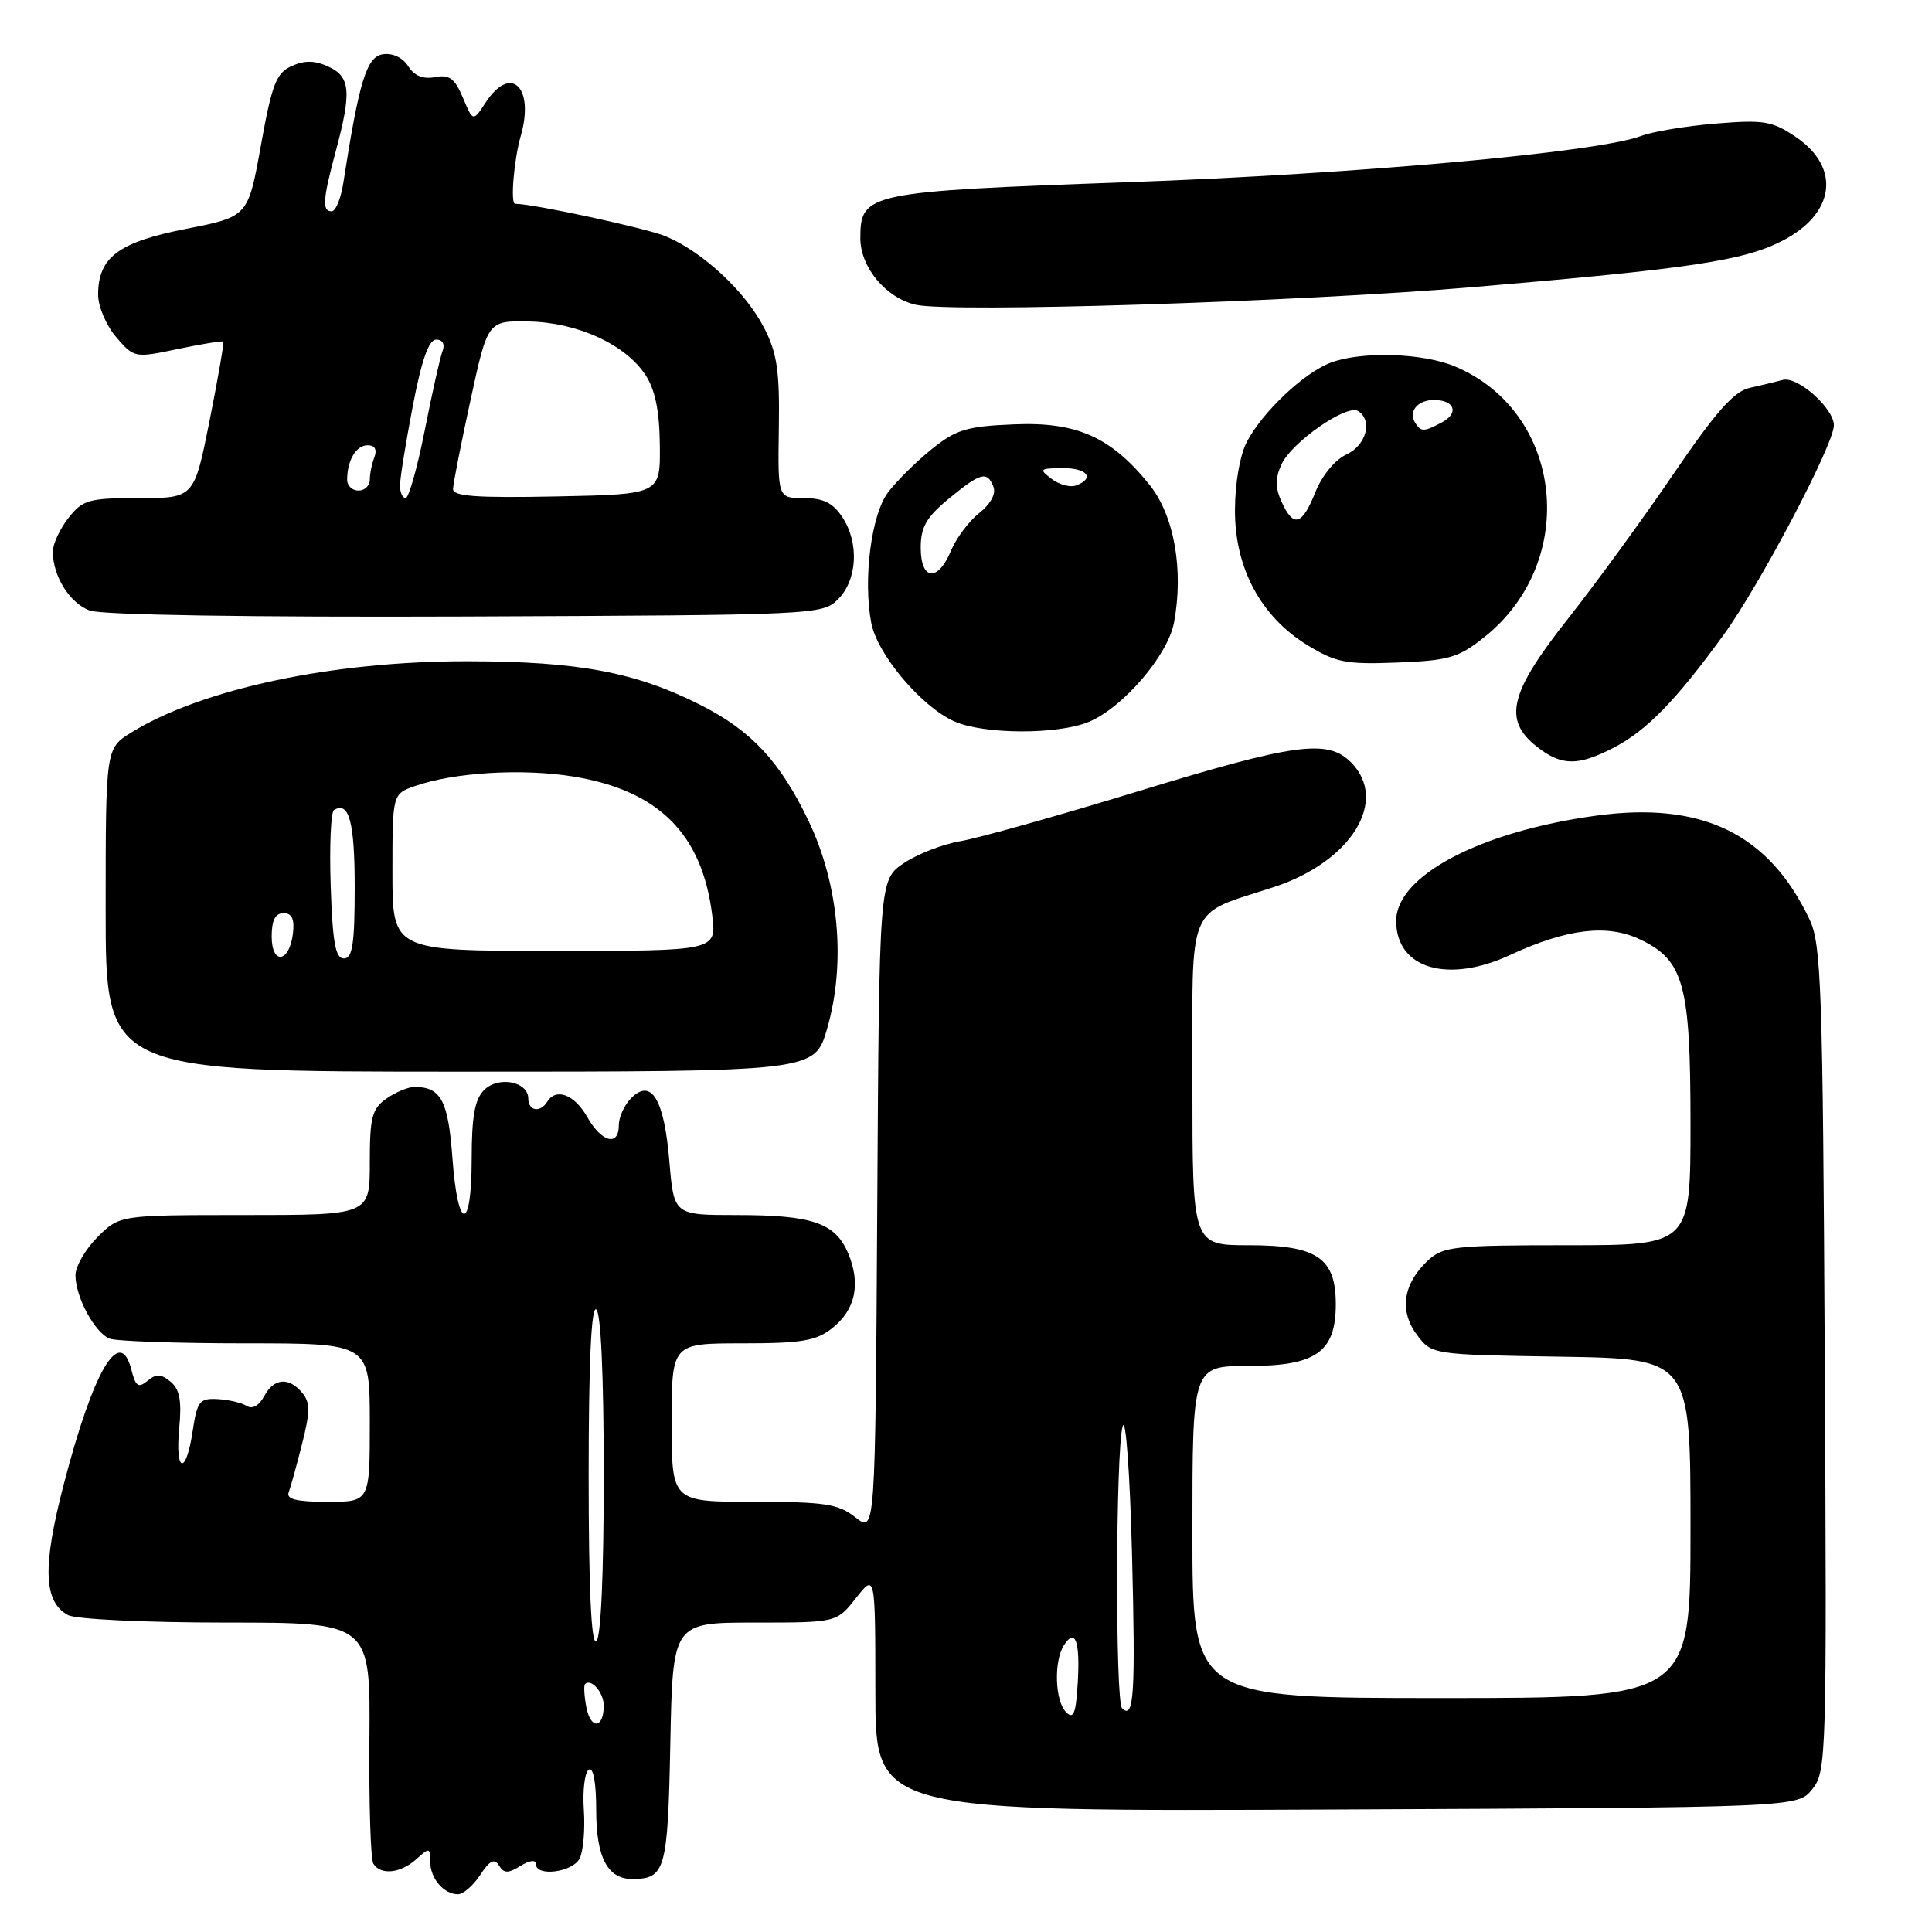 <?xml version="1.0" encoding="UTF-8" standalone="no"?>
<!DOCTYPE svg PUBLIC "-//W3C//DTD SVG 1.1//EN" "http://www.w3.org/Graphics/SVG/1.1/DTD/svg11.dtd" >
<svg xmlns="http://www.w3.org/2000/svg" xmlns:xlink="http://www.w3.org/1999/xlink" version="1.1" viewBox="0 0 256 256">
 <g >
 <path fill="currentColor"
d=" M 63.63 248.44 C 64.89 246.52 65.51 246.21 66.12 247.19 C 66.78 248.25 67.33 248.26 68.97 247.24 C 70.17 246.50 71.00 246.40 71.00 246.99 C 71.00 248.72 75.88 248.10 76.81 246.25 C 77.29 245.29 77.54 242.38 77.36 239.80 C 77.19 237.21 77.48 234.82 78.02 234.49 C 78.62 234.12 79.00 236.22 79.00 239.87 C 79.00 246.14 80.52 249.01 83.82 248.98 C 88.16 248.95 88.49 247.79 88.82 231.04 C 89.14 215.00 89.14 215.00 100.00 215.00 C 110.86 215.00 110.86 215.00 113.42 211.75 C 115.98 208.50 115.98 208.50 115.99 224.27 C 116.00 240.05 116.00 240.05 177.09 239.77 C 238.18 239.50 238.18 239.50 240.13 237.09 C 242.02 234.76 242.07 232.96 241.79 180.09 C 241.53 131.01 241.33 125.13 239.79 121.87 C 234.41 110.48 225.56 106.16 211.50 108.08 C 196.14 110.17 185.00 116.04 185.00 122.03 C 185.00 128.34 191.82 130.38 200.10 126.54 C 207.65 123.05 212.96 122.41 217.32 124.48 C 223.13 127.24 224.00 130.43 224.00 148.90 C 224.00 165.00 224.00 165.00 207.69 165.00 C 192.69 165.00 191.20 165.16 189.20 167.03 C 185.92 170.09 185.38 173.69 187.73 176.84 C 189.71 179.50 189.71 179.50 206.86 179.77 C 224.00 180.05 224.00 180.05 224.00 202.52 C 224.00 225.00 224.00 225.00 191.00 225.00 C 158.00 225.00 158.00 225.00 158.00 203.00 C 158.00 181.00 158.00 181.00 165.46 181.00 C 174.39 181.00 177.00 179.15 177.00 172.81 C 177.00 166.69 174.52 165.00 165.50 165.00 C 158.00 165.00 158.00 165.00 158.00 143.53 C 158.00 119.17 157.09 121.37 168.77 117.55 C 179.06 114.19 184.07 106.07 179.00 101.00 C 175.90 97.90 171.60 98.49 150.71 104.88 C 140.15 108.11 129.60 111.07 127.27 111.46 C 124.95 111.85 121.57 113.16 119.77 114.37 C 116.50 116.58 116.50 116.58 116.24 159.85 C 115.98 203.13 115.98 203.13 113.35 201.06 C 111.07 199.27 109.33 199.00 99.87 199.00 C 89.00 199.00 89.00 199.00 89.00 188.50 C 89.00 178.00 89.00 178.00 98.37 178.00 C 106.18 178.00 108.15 177.67 110.24 176.02 C 113.35 173.58 114.09 170.13 112.39 166.08 C 110.69 162.04 107.66 161.00 97.58 161.00 C 89.29 161.00 89.29 161.00 88.69 153.83 C 88.00 145.63 86.31 142.83 83.64 145.50 C 82.74 146.40 82.00 148.01 82.00 149.07 C 82.00 151.97 79.72 151.38 77.80 147.99 C 76.10 145.01 73.68 144.10 72.50 146.00 C 71.58 147.48 70.00 147.21 70.00 145.57 C 70.00 143.30 66.03 142.54 64.14 144.44 C 62.91 145.67 62.50 147.97 62.50 153.53 C 62.50 163.31 60.66 163.26 59.95 153.45 C 59.39 145.85 58.44 144.05 54.97 144.02 C 54.13 144.01 52.44 144.70 51.22 145.56 C 49.29 146.91 49.00 148.02 49.00 154.06 C 49.00 161.00 49.00 161.00 32.42 161.00 C 15.85 161.00 15.85 161.00 12.92 163.92 C 11.32 165.53 10.00 167.80 10.00 168.97 C 10.00 171.87 12.57 176.62 14.54 177.38 C 15.44 177.72 23.55 178.00 32.58 178.00 C 49.00 178.00 49.00 178.00 49.00 188.50 C 49.00 199.00 49.00 199.00 43.39 199.00 C 39.33 199.00 37.91 198.66 38.25 197.75 C 38.51 197.06 39.31 194.17 40.03 191.31 C 41.11 187.06 41.11 185.84 40.05 184.56 C 38.27 182.42 36.28 182.60 34.99 185.03 C 34.33 186.26 33.43 186.76 32.70 186.30 C 32.04 185.88 30.31 185.47 28.85 185.39 C 26.44 185.26 26.13 185.66 25.53 189.62 C 24.65 195.55 23.18 195.21 23.75 189.21 C 24.10 185.62 23.81 184.09 22.61 183.09 C 21.34 182.04 20.69 182.01 19.54 182.97 C 18.34 183.96 17.97 183.71 17.42 181.54 C 15.92 175.55 12.40 181.48 8.45 196.67 C 5.60 207.60 5.76 212.26 9.02 214.01 C 10.06 214.56 19.26 215.00 29.97 215.00 C 49.08 215.00 49.08 215.00 48.95 230.45 C 48.88 238.94 49.11 246.37 49.47 246.95 C 50.43 248.51 53.09 248.23 55.17 246.35 C 56.88 244.80 57.00 244.81 57.00 246.65 C 57.00 248.88 58.79 251.00 60.68 251.00 C 61.38 251.00 62.71 249.85 63.63 248.44 Z  M 109.59 136.33 C 112.11 127.67 111.18 117.24 107.15 108.80 C 103.38 100.92 99.59 96.84 92.86 93.43 C 84.25 89.07 76.68 87.64 62.00 87.62 C 44.11 87.59 26.79 91.26 17.40 97.06 C 14.00 99.16 14.00 99.16 14.00 120.58 C 14.00 142.00 14.00 142.00 60.97 142.00 C 107.94 142.00 107.94 142.00 109.59 136.33 Z  M 213.79 99.09 C 218.16 96.83 222.05 92.85 228.39 84.12 C 233.21 77.48 243.00 58.89 243.00 56.36 C 243.00 54.10 238.19 49.82 236.23 50.34 C 235.28 50.60 233.28 51.08 231.79 51.41 C 229.75 51.87 227.31 54.63 221.79 62.74 C 217.78 68.63 211.47 77.29 207.77 81.98 C 200.01 91.79 199.13 95.39 203.63 98.93 C 206.90 101.50 209.05 101.53 213.79 99.09 Z  M 144.28 95.65 C 148.81 93.76 154.75 86.83 155.56 82.51 C 156.87 75.53 155.59 68.30 152.32 64.24 C 147.21 57.89 142.67 55.87 134.32 56.23 C 128.06 56.49 126.67 56.92 123.39 59.57 C 121.32 61.25 118.74 63.81 117.65 65.27 C 115.45 68.21 114.35 76.75 115.44 82.51 C 116.23 86.72 122.13 93.70 126.50 95.61 C 130.44 97.33 140.22 97.35 144.28 95.65 Z  M 196.66 84.44 C 209.33 74.36 207.18 54.57 192.77 48.55 C 188.49 46.76 180.40 46.52 176.32 48.06 C 172.80 49.38 167.34 54.54 165.24 58.50 C 164.30 60.28 163.65 63.98 163.64 67.59 C 163.62 75.29 167.07 81.71 173.26 85.50 C 177.02 87.79 178.38 88.06 185.16 87.79 C 191.97 87.53 193.25 87.15 196.66 84.44 Z  M 111.04 79.41 C 113.60 76.84 113.87 71.97 111.63 68.55 C 110.37 66.63 109.10 66.00 106.51 66.00 C 103.06 66.00 103.06 66.00 103.20 56.75 C 103.32 49.12 102.97 46.78 101.23 43.41 C 98.76 38.61 93.09 33.35 88.19 31.30 C 85.63 30.24 70.70 27.01 68.25 27.00 C 67.61 27.00 68.10 21.13 69.00 18.02 C 70.86 11.53 67.69 8.49 64.36 13.57 C 62.68 16.14 62.68 16.14 61.34 12.95 C 60.26 10.39 59.54 9.85 57.64 10.22 C 56.05 10.52 54.88 10.04 54.09 8.77 C 53.38 7.64 52.04 7.00 50.75 7.19 C 48.58 7.50 47.59 10.71 45.49 24.25 C 45.17 26.31 44.48 28.00 43.95 28.00 C 42.66 28.00 42.76 26.46 44.50 20.00 C 46.61 12.15 46.43 10.15 43.50 8.82 C 41.69 7.99 40.35 7.98 38.63 8.76 C 36.60 9.68 36.03 11.16 34.57 19.27 C 32.87 28.71 32.87 28.71 24.68 30.32 C 15.69 32.08 13.00 34.10 13.00 39.06 C 13.00 40.61 14.08 43.14 15.39 44.67 C 17.77 47.43 17.84 47.45 23.58 46.24 C 26.76 45.58 29.46 45.14 29.59 45.26 C 29.71 45.39 28.89 50.11 27.77 55.75 C 25.72 66.00 25.72 66.00 18.43 66.00 C 11.75 66.00 10.97 66.22 9.07 68.63 C 7.93 70.08 7.00 72.09 7.00 73.09 C 7.00 76.34 9.23 79.91 11.89 80.90 C 13.47 81.49 33.15 81.80 61.72 81.69 C 108.17 81.50 108.98 81.47 111.04 79.41 Z  M 195.00 38.06 C 223.87 35.62 230.97 34.56 236.11 31.94 C 243.14 28.36 243.97 22.25 238.00 18.18 C 234.86 16.04 233.77 15.85 227.38 16.37 C 223.46 16.69 218.99 17.43 217.44 18.02 C 211.77 20.18 179.69 23.07 149.50 24.14 C 114.86 25.38 114.00 25.56 114.00 31.57 C 114.00 35.41 117.38 39.47 121.33 40.38 C 126.04 41.46 171.84 40.01 195.00 38.06 Z  M 77.70 226.24 C 77.41 224.73 77.33 223.34 77.52 223.15 C 78.32 222.34 80.00 224.27 80.00 226.00 C 80.00 229.04 78.28 229.22 77.70 226.24 Z  M 141.25 226.86 C 139.79 225.39 139.62 220.15 140.96 218.03 C 142.47 215.65 143.13 217.42 142.81 222.95 C 142.56 227.09 142.25 227.87 141.25 226.86 Z  M 148.68 226.35 C 147.76 225.43 147.83 192.16 148.76 189.00 C 149.17 187.61 149.72 195.19 150.00 206.00 C 150.47 224.52 150.26 227.92 148.68 226.35 Z  M 78.00 195.50 C 78.00 180.68 78.34 173.09 79.00 173.50 C 79.62 173.88 80.00 182.32 80.00 195.50 C 80.00 208.68 79.62 217.12 79.00 217.50 C 78.34 217.91 78.00 210.32 78.00 195.50 Z  M 36.00 124.08 C 36.00 121.95 36.48 121.00 37.57 121.00 C 38.68 121.00 39.04 121.78 38.82 123.67 C 38.36 127.57 36.00 127.91 36.00 124.08 Z  M 43.82 117.40 C 43.64 112.12 43.84 107.60 44.25 107.34 C 46.25 106.12 47.00 108.91 47.00 117.56 C 47.00 125.08 46.71 127.00 45.57 127.00 C 44.45 127.00 44.07 124.91 43.82 117.40 Z  M 52.00 115.60 C 52.00 105.20 52.00 105.20 55.01 104.15 C 60.21 102.33 69.25 101.80 76.00 102.90 C 87.28 104.75 93.03 110.50 94.37 121.25 C 94.96 126.00 94.96 126.00 73.48 126.00 C 52.00 126.00 52.00 126.00 52.00 115.60 Z  M 122.00 72.57 C 122.00 69.83 122.75 68.53 125.73 66.07 C 129.95 62.60 130.82 62.37 131.64 64.52 C 132.00 65.43 131.24 66.81 129.75 67.98 C 128.39 69.06 126.71 71.30 126.01 72.97 C 124.28 77.15 122.00 76.93 122.00 72.57 Z  M 139.35 63.46 C 137.64 62.17 137.75 62.06 140.75 62.03 C 144.06 62.00 145.14 63.35 142.60 64.32 C 141.83 64.62 140.36 64.23 139.35 63.46 Z  M 169.82 66.50 C 168.97 64.65 168.97 63.36 169.80 61.54 C 171.13 58.62 178.43 53.53 179.94 54.46 C 181.93 55.69 181.04 59.02 178.41 60.22 C 176.91 60.91 175.18 63.00 174.30 65.20 C 172.53 69.63 171.40 69.96 169.82 66.50 Z  M 187.50 56.00 C 186.59 54.52 187.85 53.00 190.00 53.00 C 192.73 53.00 193.37 54.73 191.09 55.95 C 188.67 57.25 188.28 57.25 187.50 56.00 Z  M 53.00 64.34 C 53.00 63.42 53.76 58.70 54.69 53.84 C 55.87 47.69 56.82 45.00 57.80 45.00 C 58.64 45.00 58.98 45.60 58.65 46.48 C 58.33 47.29 57.27 52.02 56.29 56.98 C 55.31 61.94 54.16 66.00 53.75 66.00 C 53.34 66.00 53.00 65.25 53.00 64.34 Z  M 60.03 64.78 C 60.05 64.08 61.09 58.78 62.35 53.00 C 64.63 42.50 64.63 42.50 70.07 42.60 C 76.51 42.72 82.88 45.64 85.53 49.69 C 86.81 51.64 87.39 54.46 87.43 58.99 C 87.50 65.50 87.50 65.50 73.75 65.78 C 63.10 65.99 60.01 65.77 60.03 64.78 Z  M 46.00 63.58 C 46.00 61.01 47.19 59.00 48.71 59.00 C 49.67 59.00 49.99 59.57 49.61 60.58 C 49.27 61.45 49.00 62.80 49.00 63.58 C 49.00 64.36 48.33 65.00 47.50 65.00 C 46.67 65.00 46.00 64.36 46.00 63.58 Z "/>
</g>
</svg>